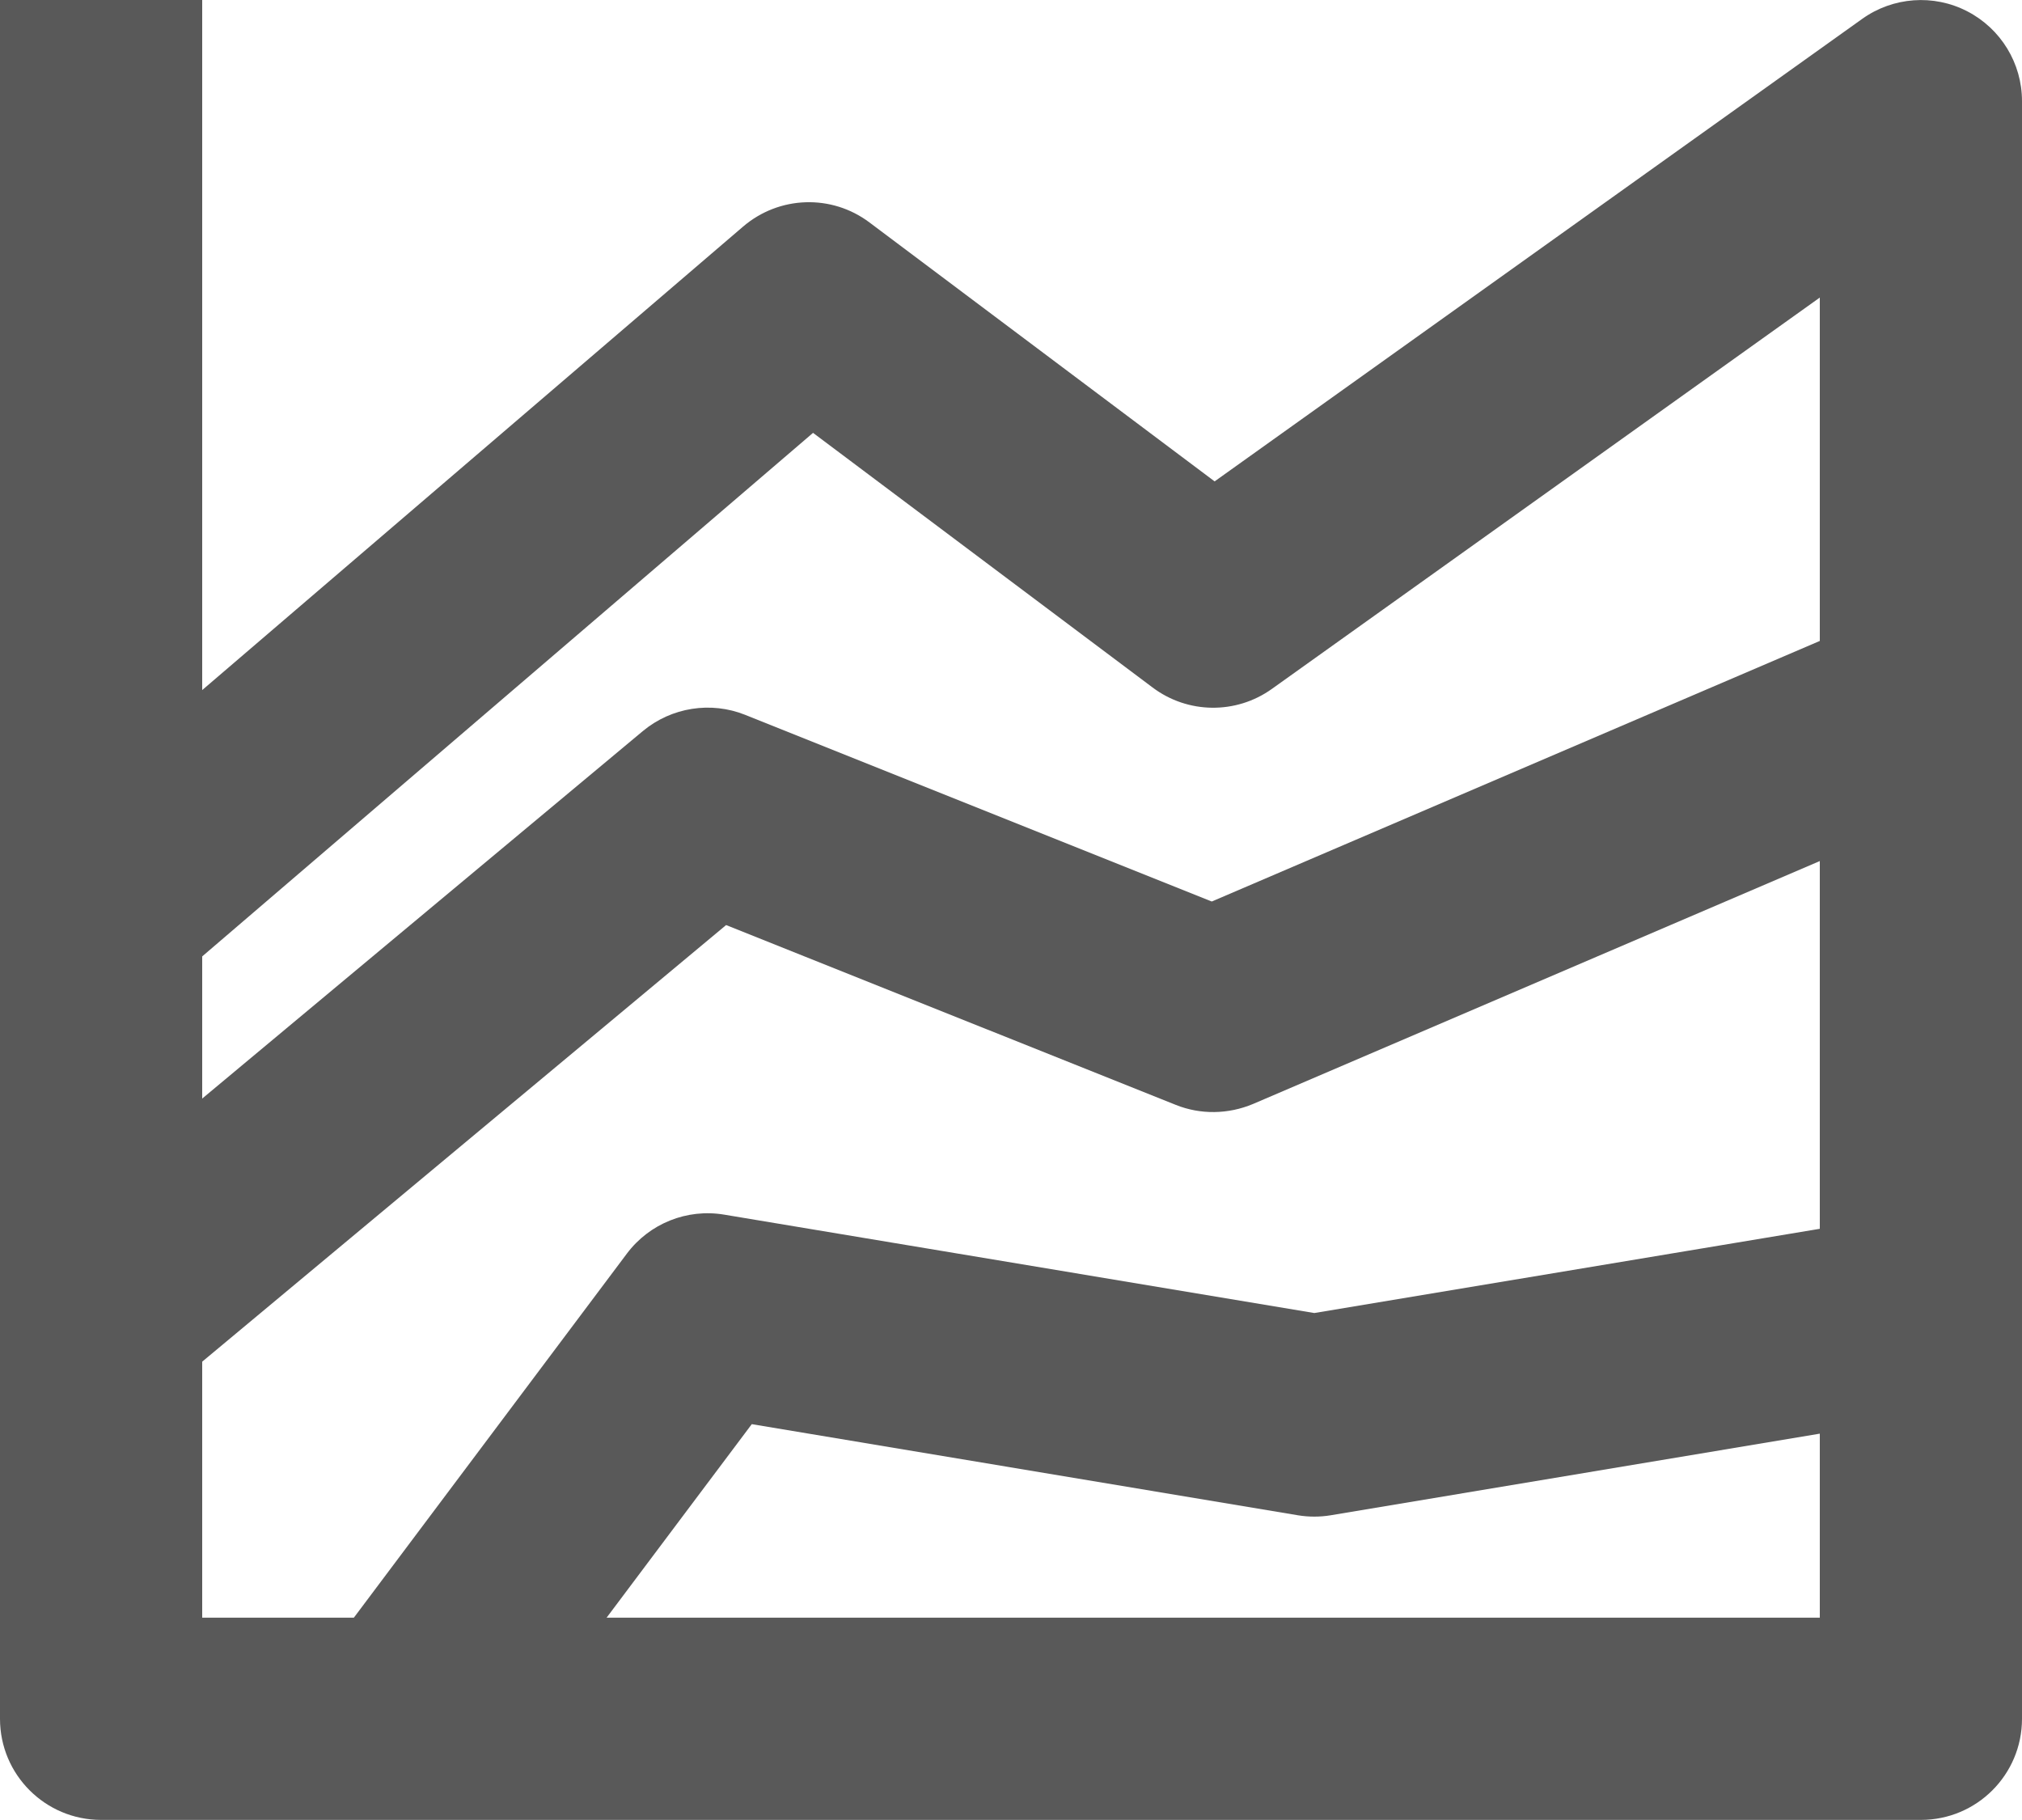 <svg width="20" height="18" viewBox="0 0 20 18" fill="none" xmlns="http://www.w3.org/2000/svg">
<path d="M19.457 0.111C19.125 -0.06 18.724 -0.031 18.419 0.187L12.014 4.761L8.6 2.2C8.225 1.918 7.706 1.936 7.35 2.241L2 6.825V0H0V16.999C0 17.551 0.447 17.999 1 17.999H19C19.553 17.999 20 17.551 20 16.999V1C20 0.626 19.791 0.283 19.457 0.111ZM18 15.999H6L7.436 14.085L12.836 14.986C12.945 15.004 13.055 15.004 13.164 14.986L18 14.179V15.999ZM18 12.153L13 12.986L7.164 12.013C6.795 11.951 6.424 12.1 6.2 12.399L3.5 15.999H2V13.467L7.182 9.149L11.629 10.927C11.875 11.026 12.15 11.021 12.395 10.918L18 8.516V12.153ZM18 6.339L11.986 8.916L7.371 7.07C7.031 6.934 6.642 6.995 6.359 7.23L2 10.865V9.459L8.042 4.281L11.4 6.799C11.748 7.061 12.226 7.067 12.581 6.813L18 2.943V6.339Z" fill="#595959"/>
</svg>
